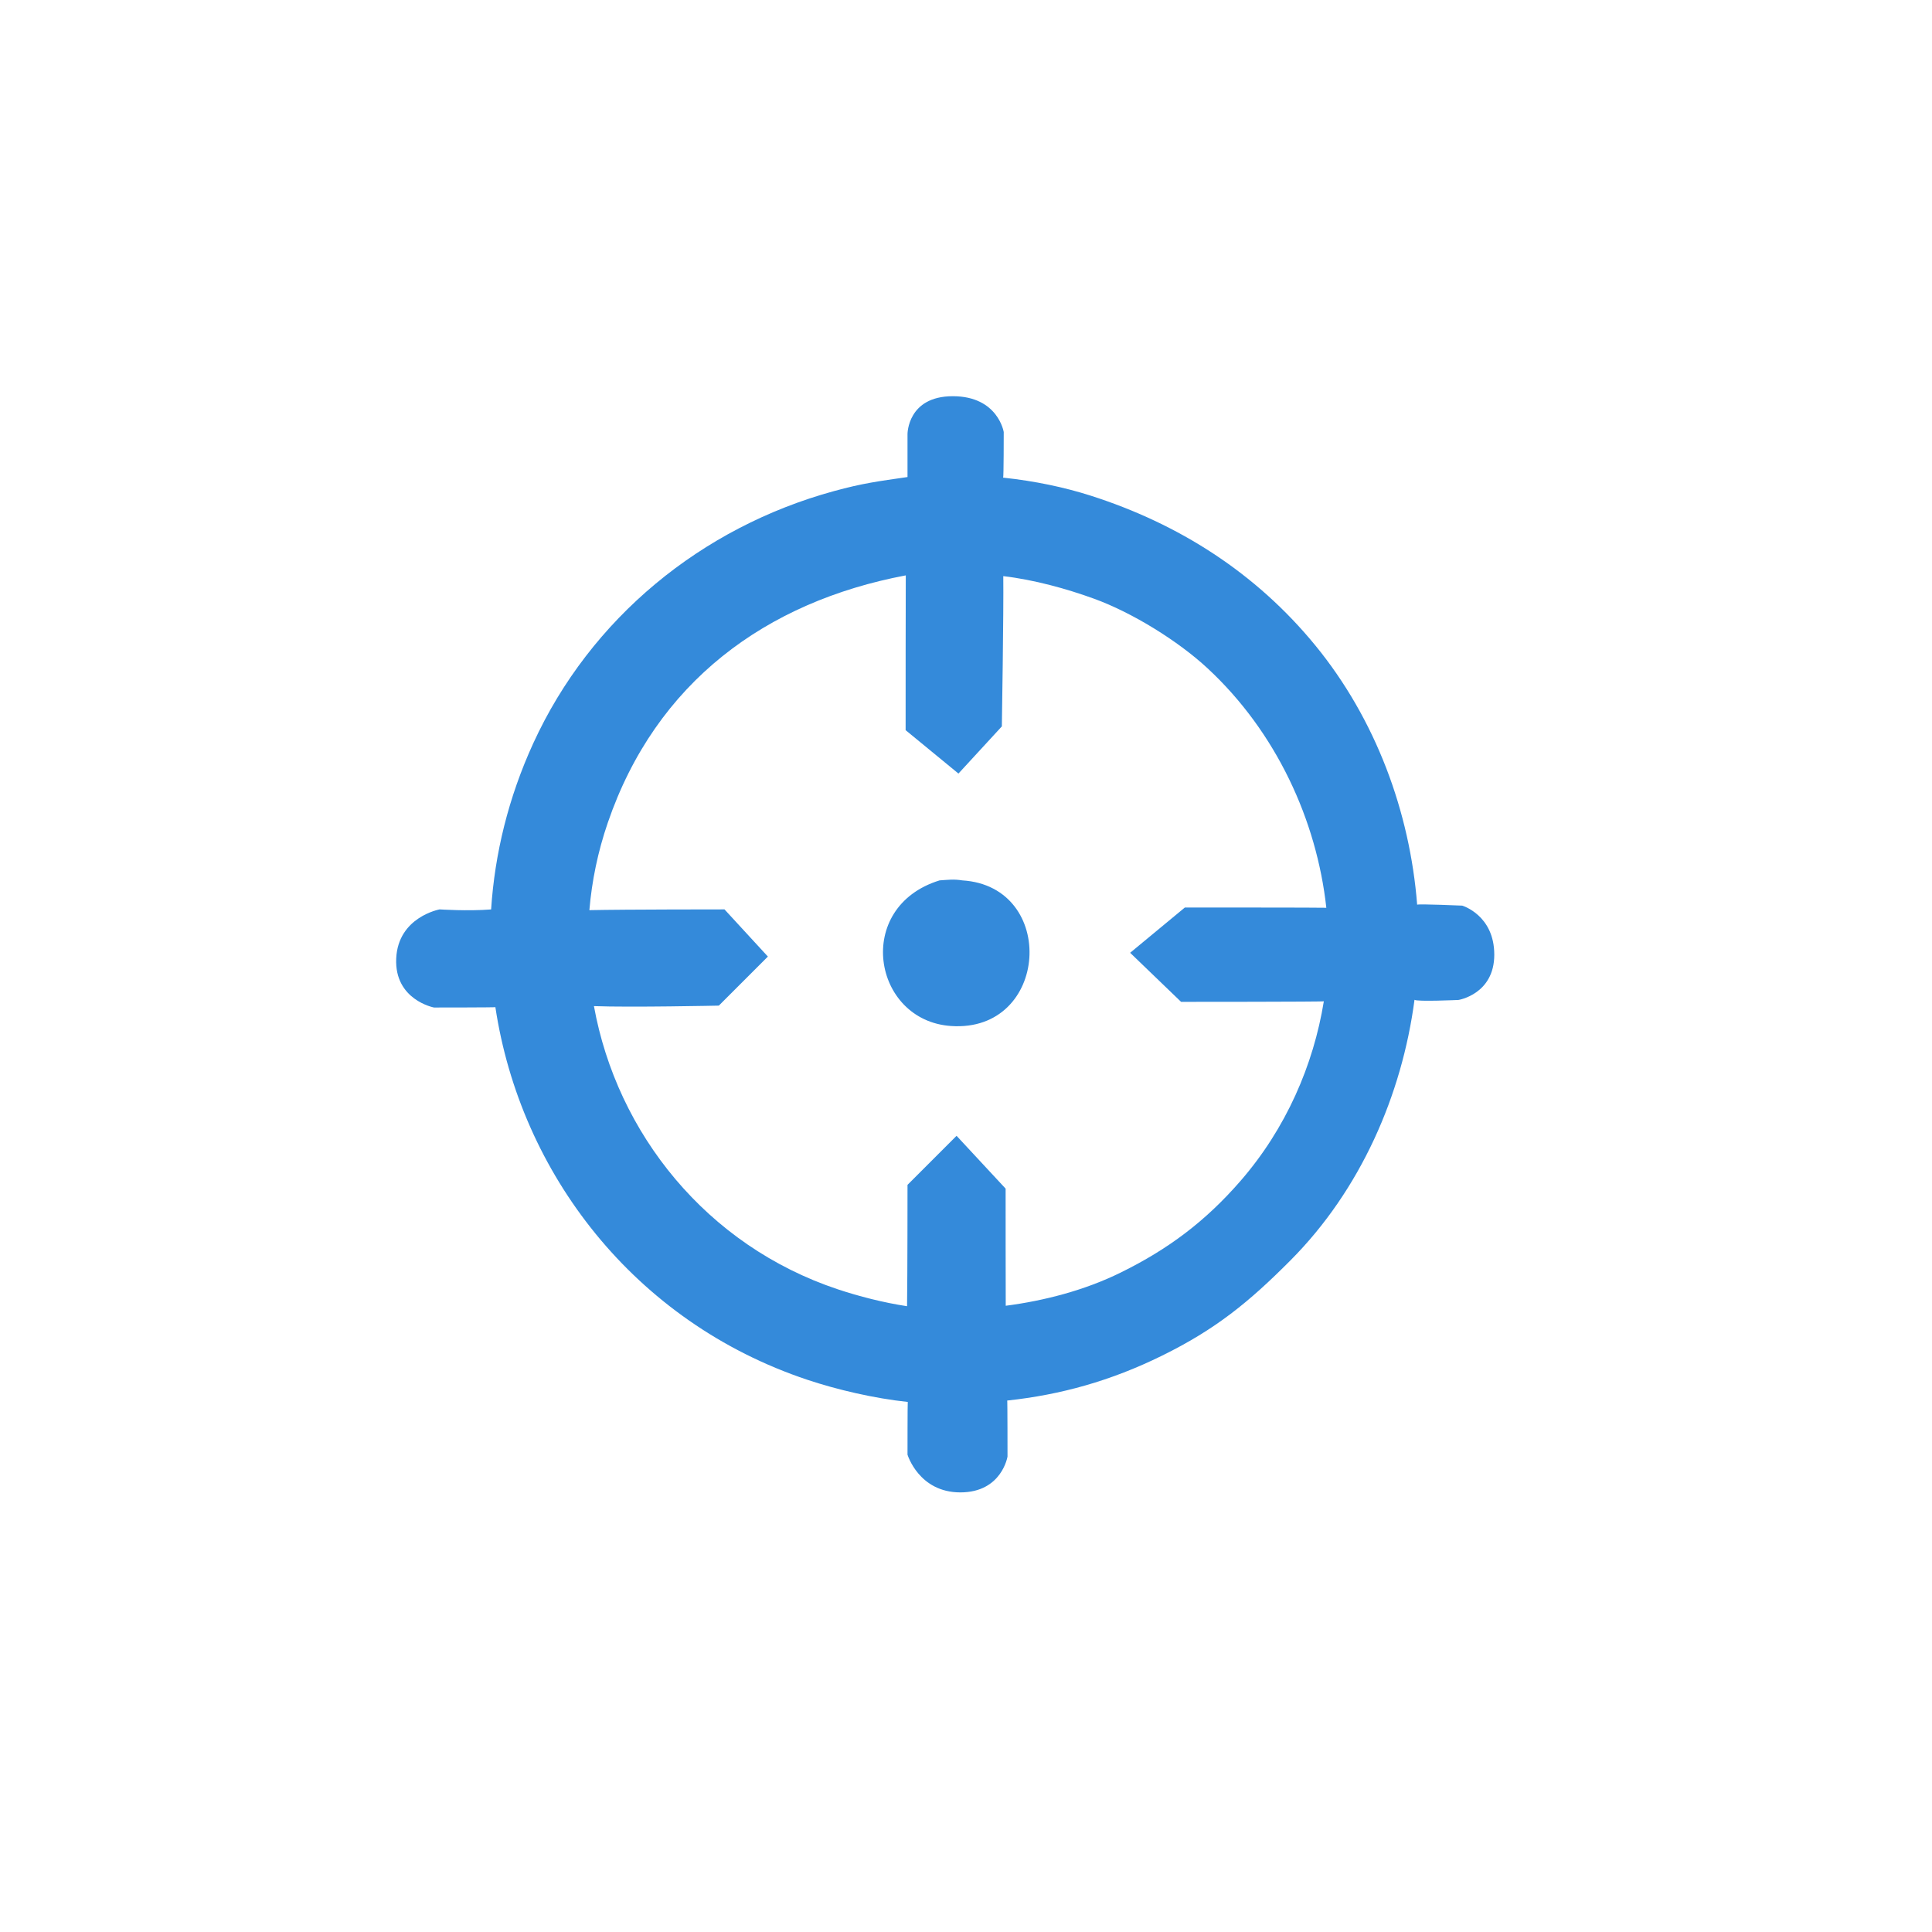 <?xml version="1.0" encoding="UTF-8" standalone="no"?>
<!DOCTYPE svg PUBLIC "-//W3C//DTD SVG 20010904//EN"
              "http://www.w3.org/TR/2001/REC-SVG-20010904/DTD/svg10.dtd">
<!-- ******************************************** -->
<!-- ************ Created by RomLabo ************ -->
<!-- ******************************************** -->
<svg xmlns="http://www.w3.org/2000/svg" width="100%" height="100%" 
    viewBox="0 0 512 512" class="header__svg">
    <!-- ******************************************** -->
    <!-- ************ Created by RomLabo ************ -->
    <!-- ******************************************** -->
    <path id="erase__line1" style="fill: #348ada; stroke:none"
    d="M 249.00,233.31 C 251.22,233.17 252.72,232.94 255.00,233.31
    280.35,234.86 278.08,273.72 252.00,271.90 231.24,270.46 226.14,240.36 249.00,233.31 Z
    M 386.50,265.00 C 386.50,265.00 396.00,263.50 396.00,253.00
    396.00,242.50 387.50,240.00 387.50,240.00 387.50,240.00 376.00,239.50 375.56,239.75
    373.63,215.18 364.60,190.59 348.54,171.00 332.81,151.82 312.45,138.83 289.00,131.34
    282.13,129.15 274.26,127.47 265.84,126.58 266.00,126.50 266.00,114.50 266.00,114.50
    266.00,114.50 264.50,105.00 252.50,105.00 240.50,105.00 240.50,115.00 240.50,115.00
    240.50,115.00 240.50,120.00 240.50,126.42 232.79,127.54 228.70,128.04 221.00,130.15
    185.95,139.74 156.52,163.79 141.31,197.00 134.74,211.35 131.11,226.24 130.15,241.01
    124.00,241.50 116.50,241.00 116.50,241.00 116.50,241.00 105.50,243.00 105.00,254.00
    104.50,265.00 115.00,267.00 115.00,267.00 115.00,267.00 131.50,267.00 131.28,266.90
    137.90,310.79 167.97,350.32 214.00,365.67 221.83,368.28 231.61,370.58 240.57,371.53
    240.50,371.50 240.50,385.50 240.50,385.50 240.50,385.50 243.50,395.50 254.50,395.50
    265.50,395.50 267.00,386.00 267.00,386.00 267.00,386.00 267.00,371.00 266.92,371.16
    281.06,369.64 294.38,365.96 308.00,359.24 322.15,352.27 330.95,345.11 342.00,334.00
    360.60,315.31 371.53,290.15 374.86,264.96 375.50,265.50 386.50,265.00 386.50,265.00 Z
    M 350.83,265.35 C 348.09,282.25 340.81,299.09 328.71,313.00
    319.44,323.66 309.62,331.03 297.00,337.24 287.39,341.98 276.65,344.72 266.53,346.04
    266.50,345.50 266.50,315.00 266.50,315.00 266.50,315.00 253.50,301.00 253.50,301.00
    253.50,301.00 240.50,314.00 240.50,314.00 240.50,314.00 240.50,338.00 240.38,346.16
    234.06,345.20 227.59,343.53 222.00,341.67 187.26,330.08 163.52,300.39 157.40,266.63
    167.00,267.00 190.50,266.50 190.50,266.50 190.50,266.50 203.50,253.50 203.50,253.50
    203.50,253.50 192.00,241.00 192.00,241.00 192.00,241.00 165.50,241.00 156.19,241.20
    156.84,233.45 158.45,225.66 161.08,218.00 173.83,180.81 202.96,159.48 240.04,152.48
    240.00,152.50 240.00,193.50 240.00,193.50 240.00,193.50 254.00,205.00 254.00,205.00
    254.00,205.00 265.50,192.50 265.50,192.50 265.50,192.50 266.00,162.00 265.88,152.68
    274.10,153.65 282.69,156.03 290.00,158.69 300.07,162.36 312.17,169.83 320.00,177.09
    338.22,193.98 348.95,217.40 351.49,240.57 351.50,240.50 314.00,240.50 314.00,240.50
    314.00,240.50 299.50,252.50 299.50,252.50 299.50,252.50 313.00,265.50 313.00,265.50
    313.00,265.50 351.00,265.50 350.83,265.35 Z" />
</svg>
